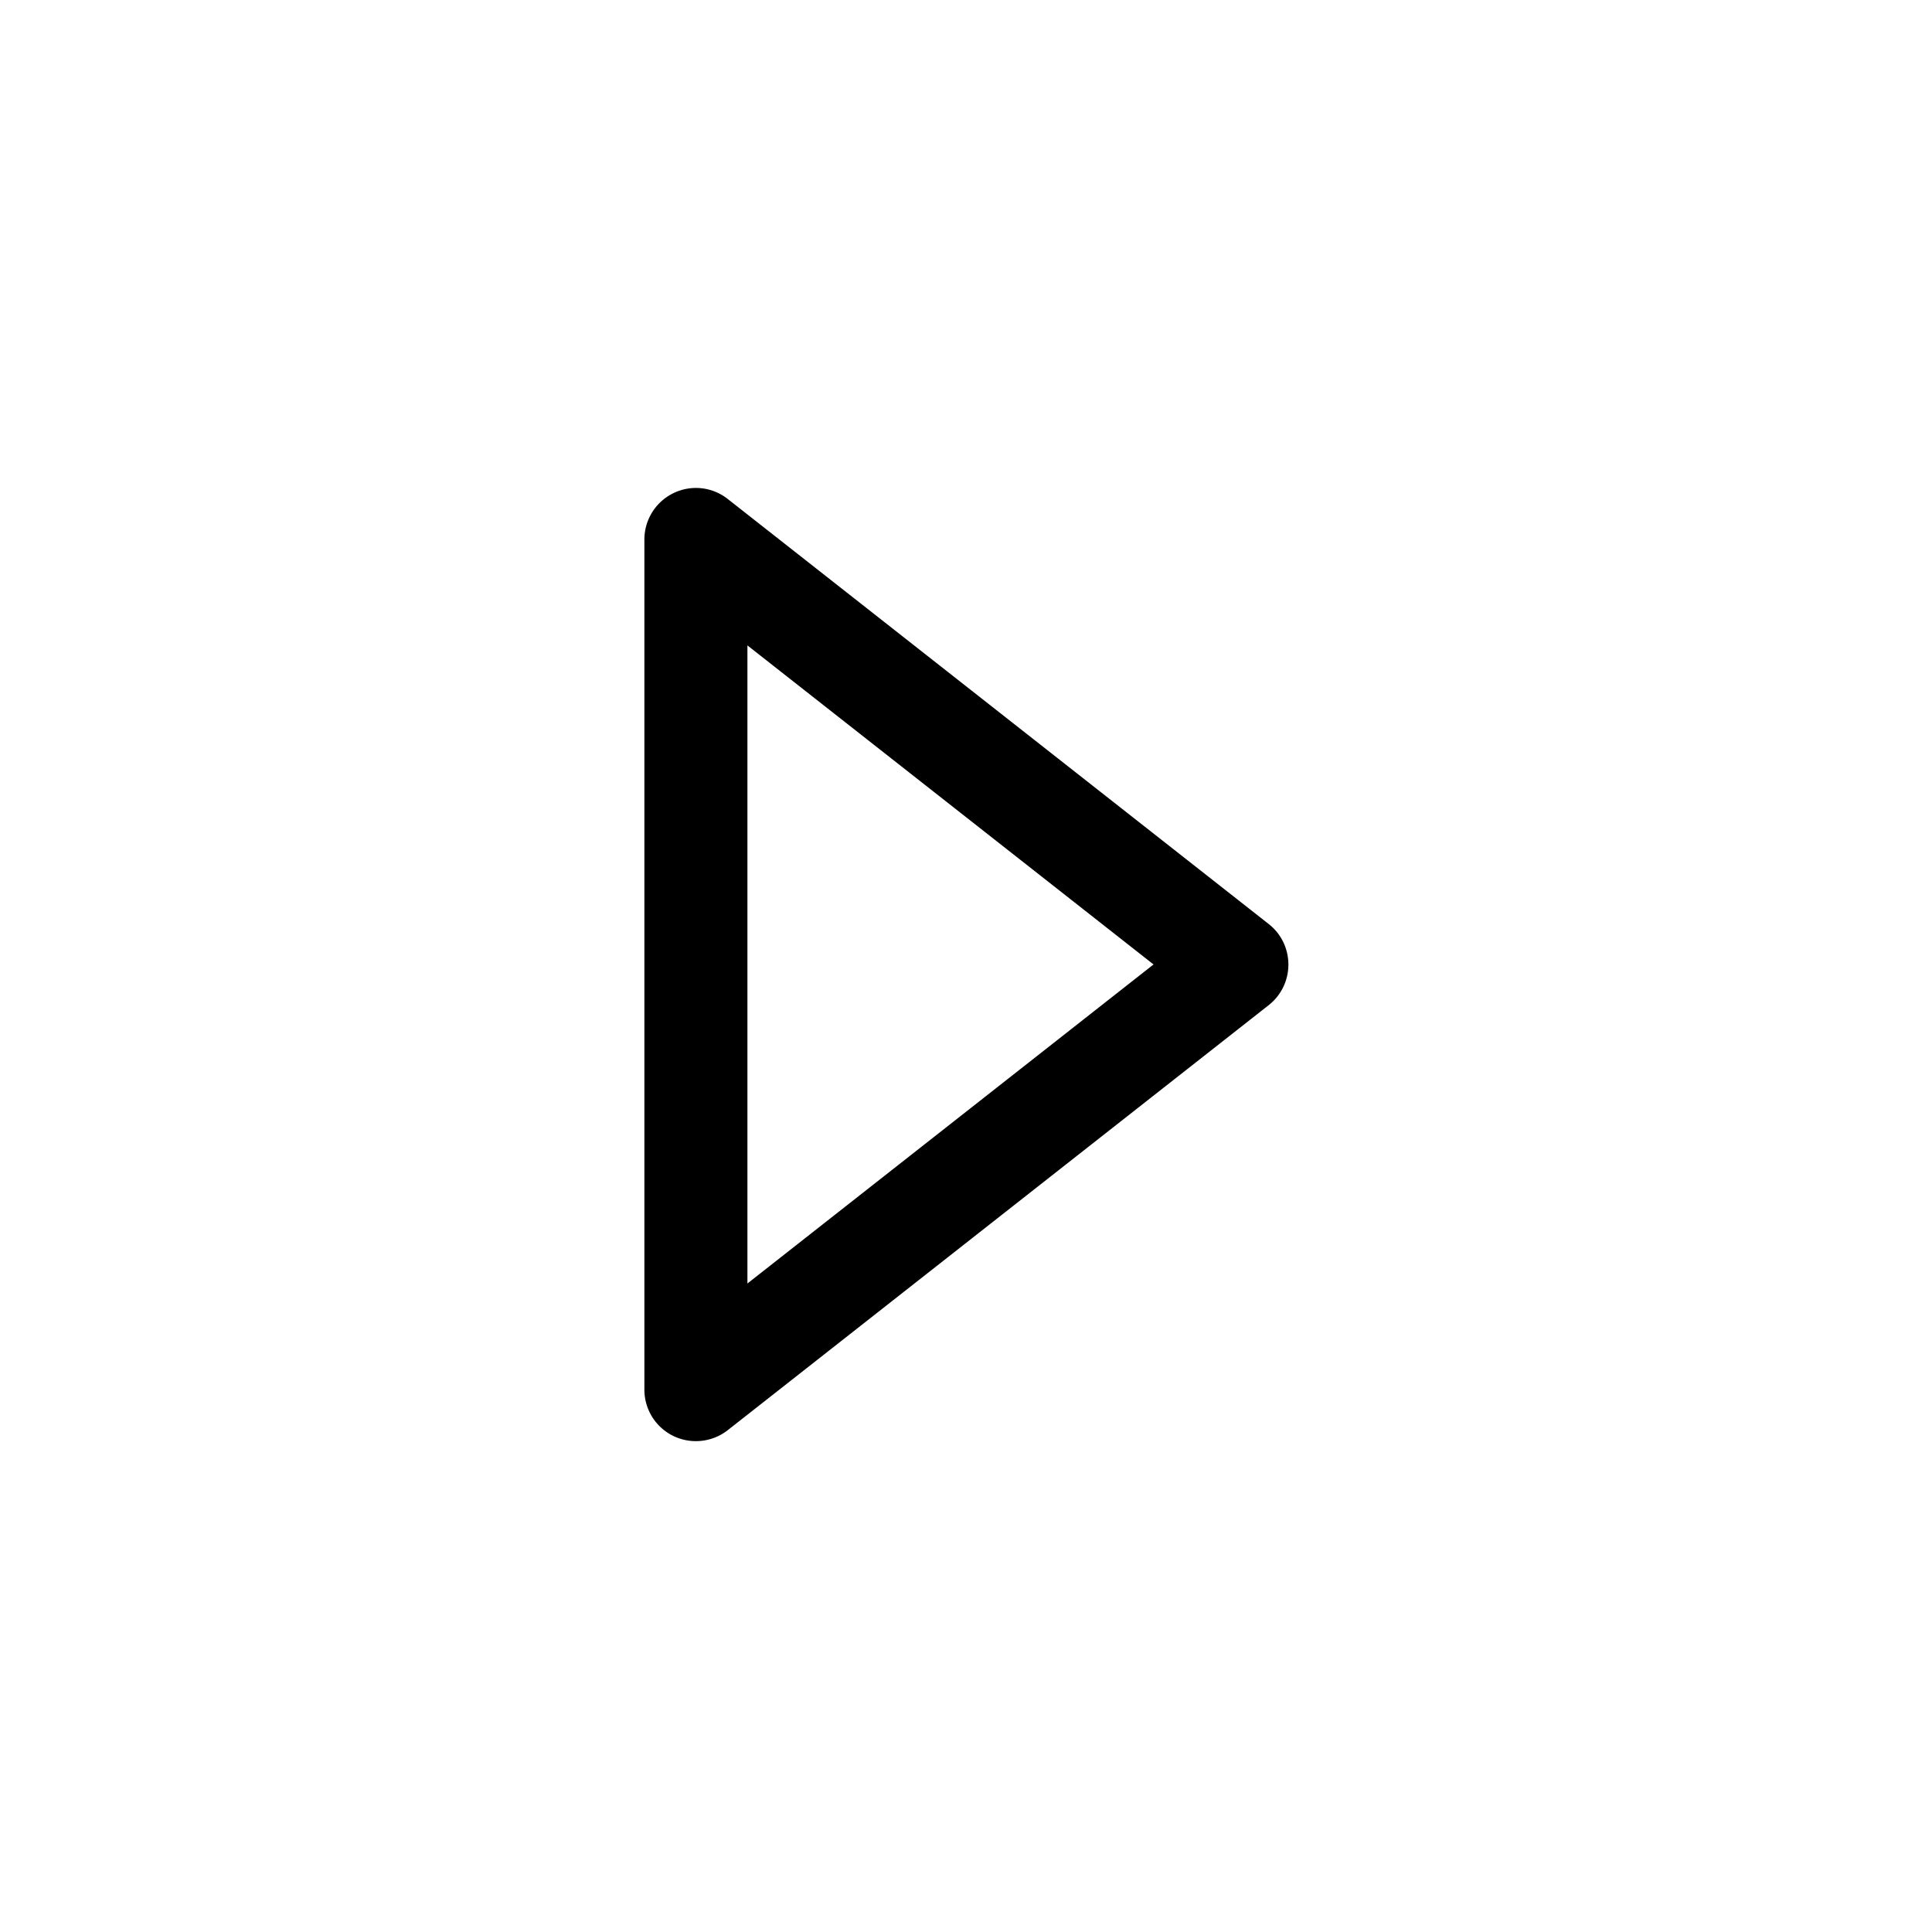 <?xml version="1.0" standalone="no"?><!DOCTYPE svg PUBLIC "-//W3C//DTD SVG 1.1//EN" "http://www.w3.org/Graphics/SVG/1.1/DTD/svg11.dtd"><svg t="1588432979299" class="icon" viewBox="0 0 1024 1024" version="1.1" xmlns="http://www.w3.org/2000/svg" p-id="2788" width="350" height="350" xmlns:xlink="http://www.w3.org/1999/xlink"><defs><style type="text/css"></style></defs><path d="M672.427 489.745l-286.72-225.28a27.232 27.232 0 0 0-28.809-3.072 27.307 27.307 0 0 0-15.36 24.576v450.56a27.307 27.307 0 0 0 15.36 24.576 27.443 27.443 0 0 0 28.809-3.072l286.72-225.28c6.622-5.188 10.445-13.107 10.445-21.504s-3.823-16.384-10.445-21.504zM396.151 680.277V342.084l215.245 169.097-215.245 169.097z" p-id="2789"></path></svg>